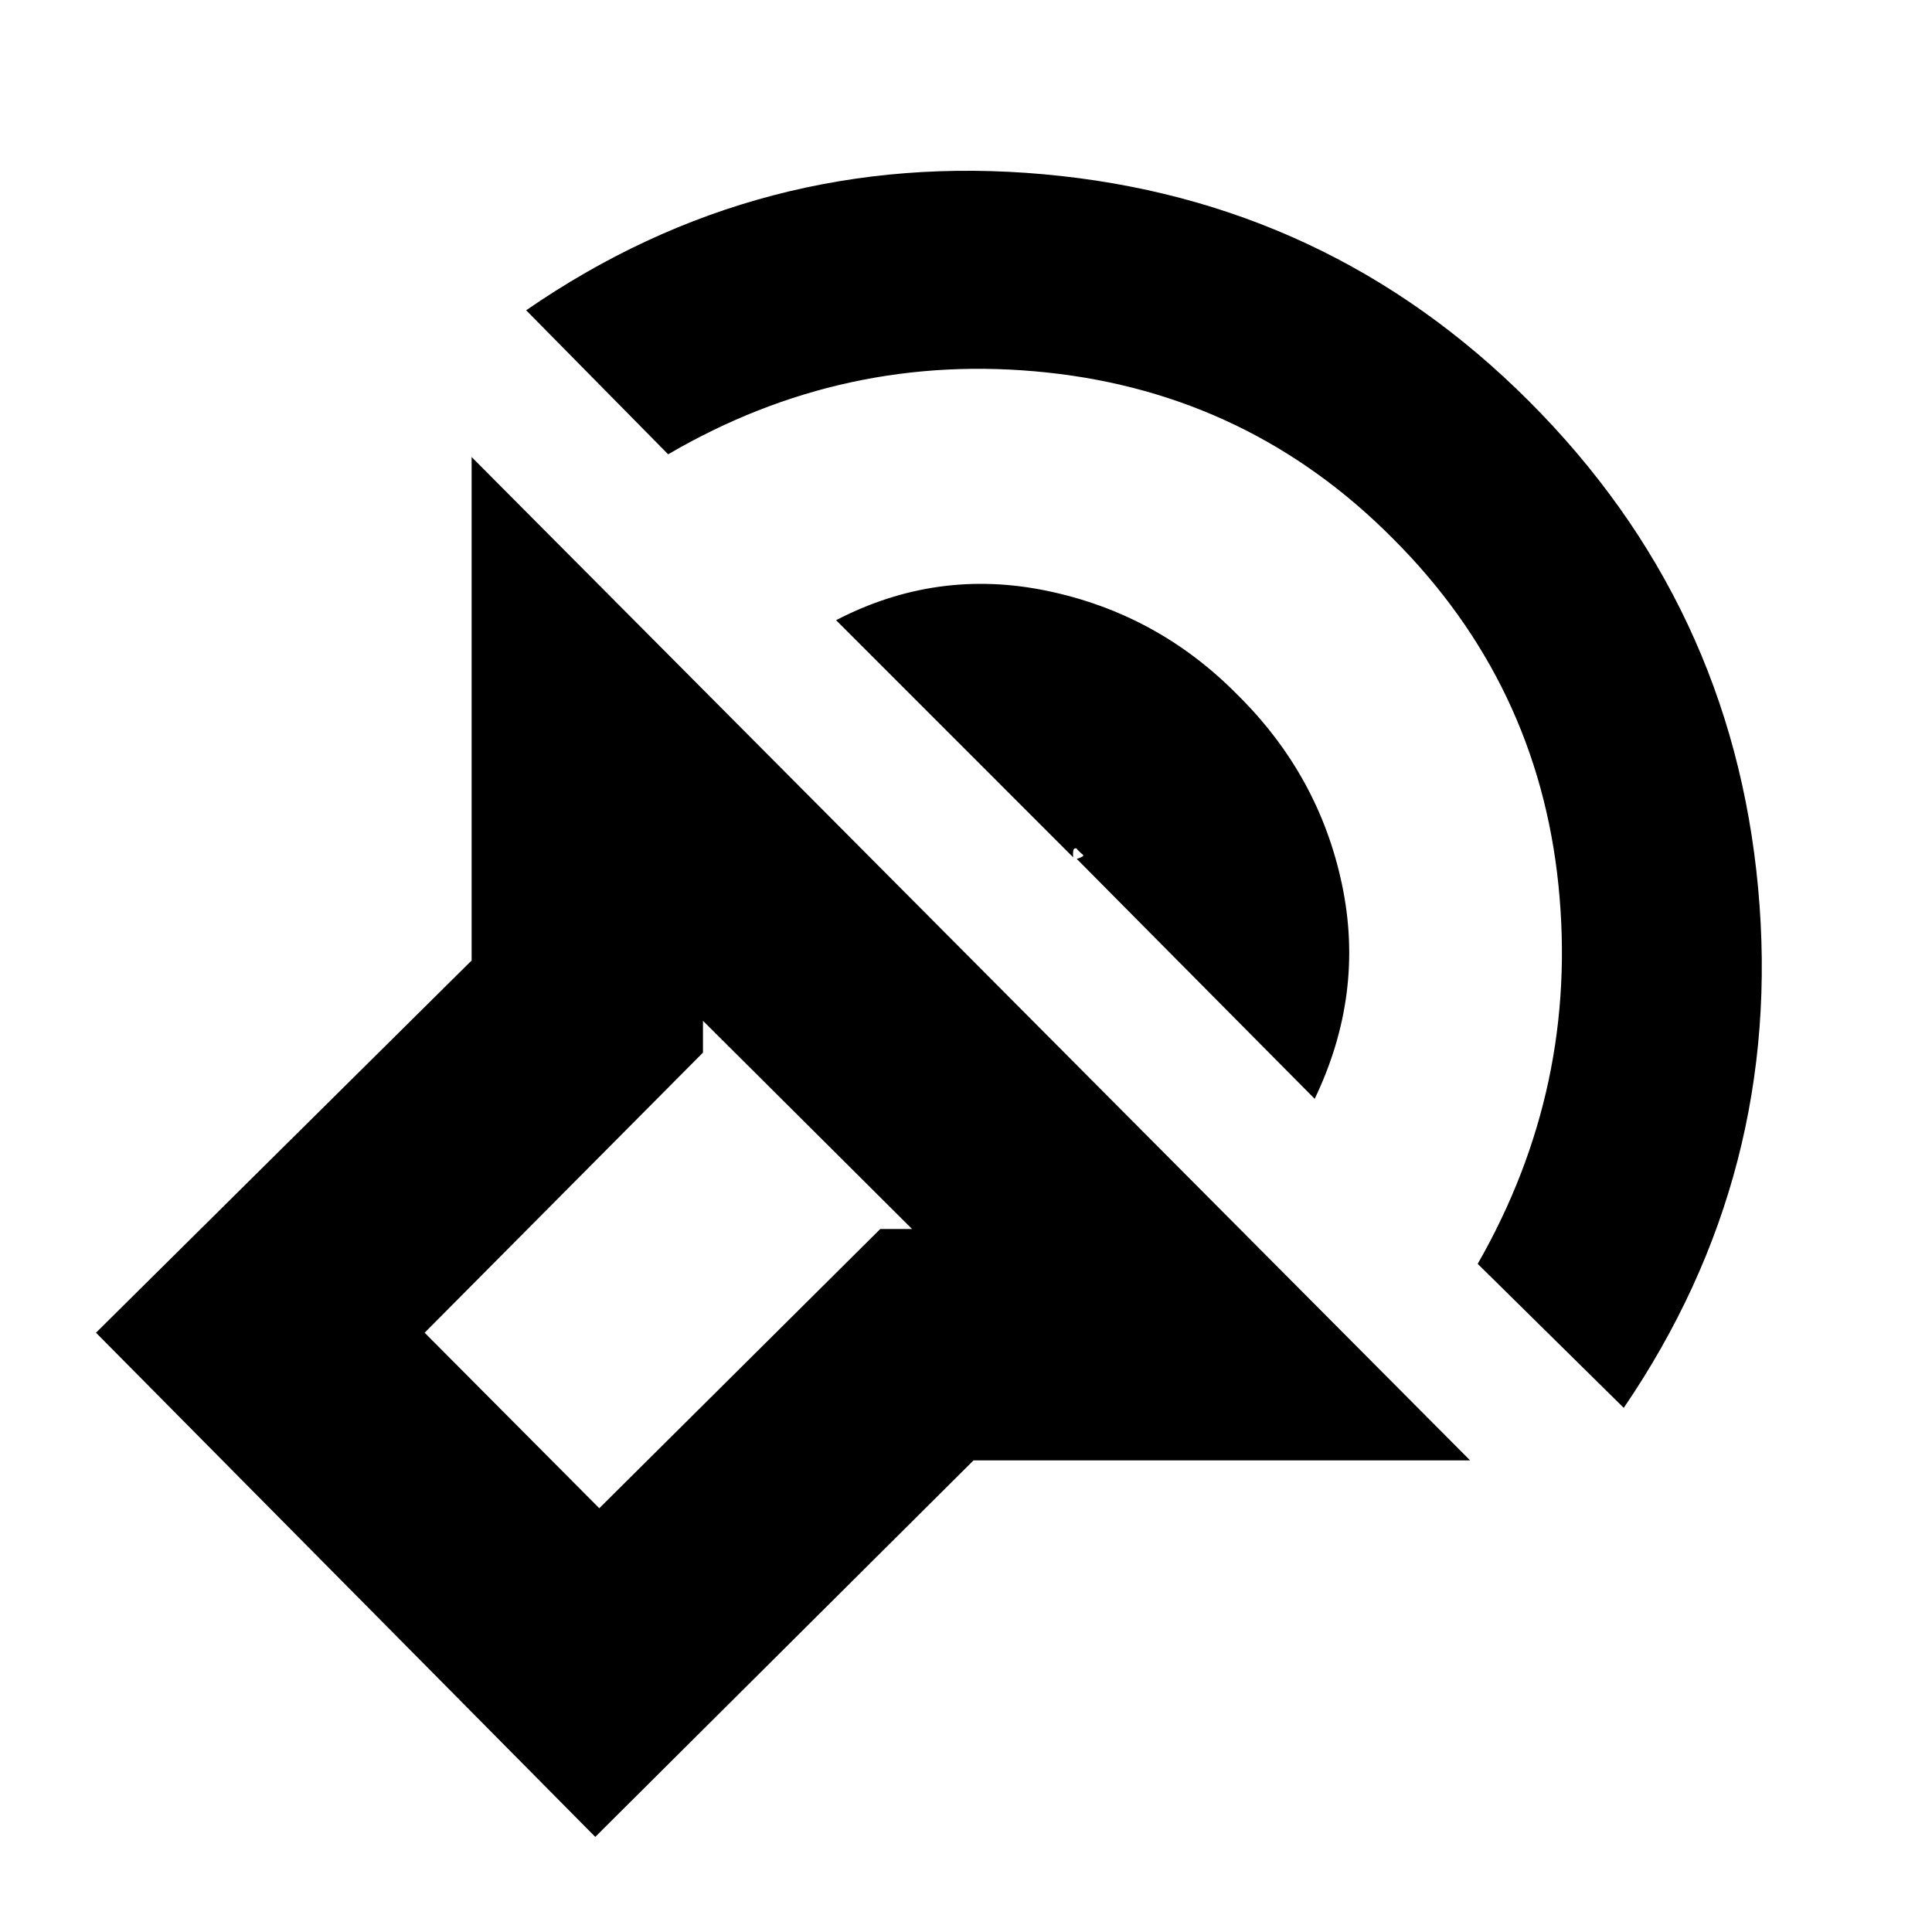 <svg xmlns="http://www.w3.org/2000/svg" height="20" viewBox="0 -960 960 960" width="20"><path d="M295.78-47.26 47.7-297.78l186.65-184.96v-250.17l496.13 498.56H483.74L295.78-47.26ZM453.22-349.3 349.3-452.78v15.82L211-297.78l86.78 87.21L437.39-349.3h15.83Zm353.61 88.86L734.26-332q50.35-87.91 40.13-188.13-10.22-100.22-82.13-172.13-71.35-71.91-171.85-82.63-100.5-10.72-188.41 40.63l-70.56-71.57q116.47-80.34 257.41-67.56Q659.78-860.61 759.7-760.7q100.91 100.92 113.91 242.07 13 141.15-66.78 258.19ZM653.26-414 535.04-533.22q4-1.3 3.07-2.04-.94-.74-2.81-2.61-.3-.87-1.32-.52t-.76 4.35L415.44-651.83q50.13-26 104.97-14.56 54.85 11.43 94.42 51.56 40.56 40 52 94.35 11.43 54.35-13.57 106.48ZM482.18-259.04Z"/></svg>
